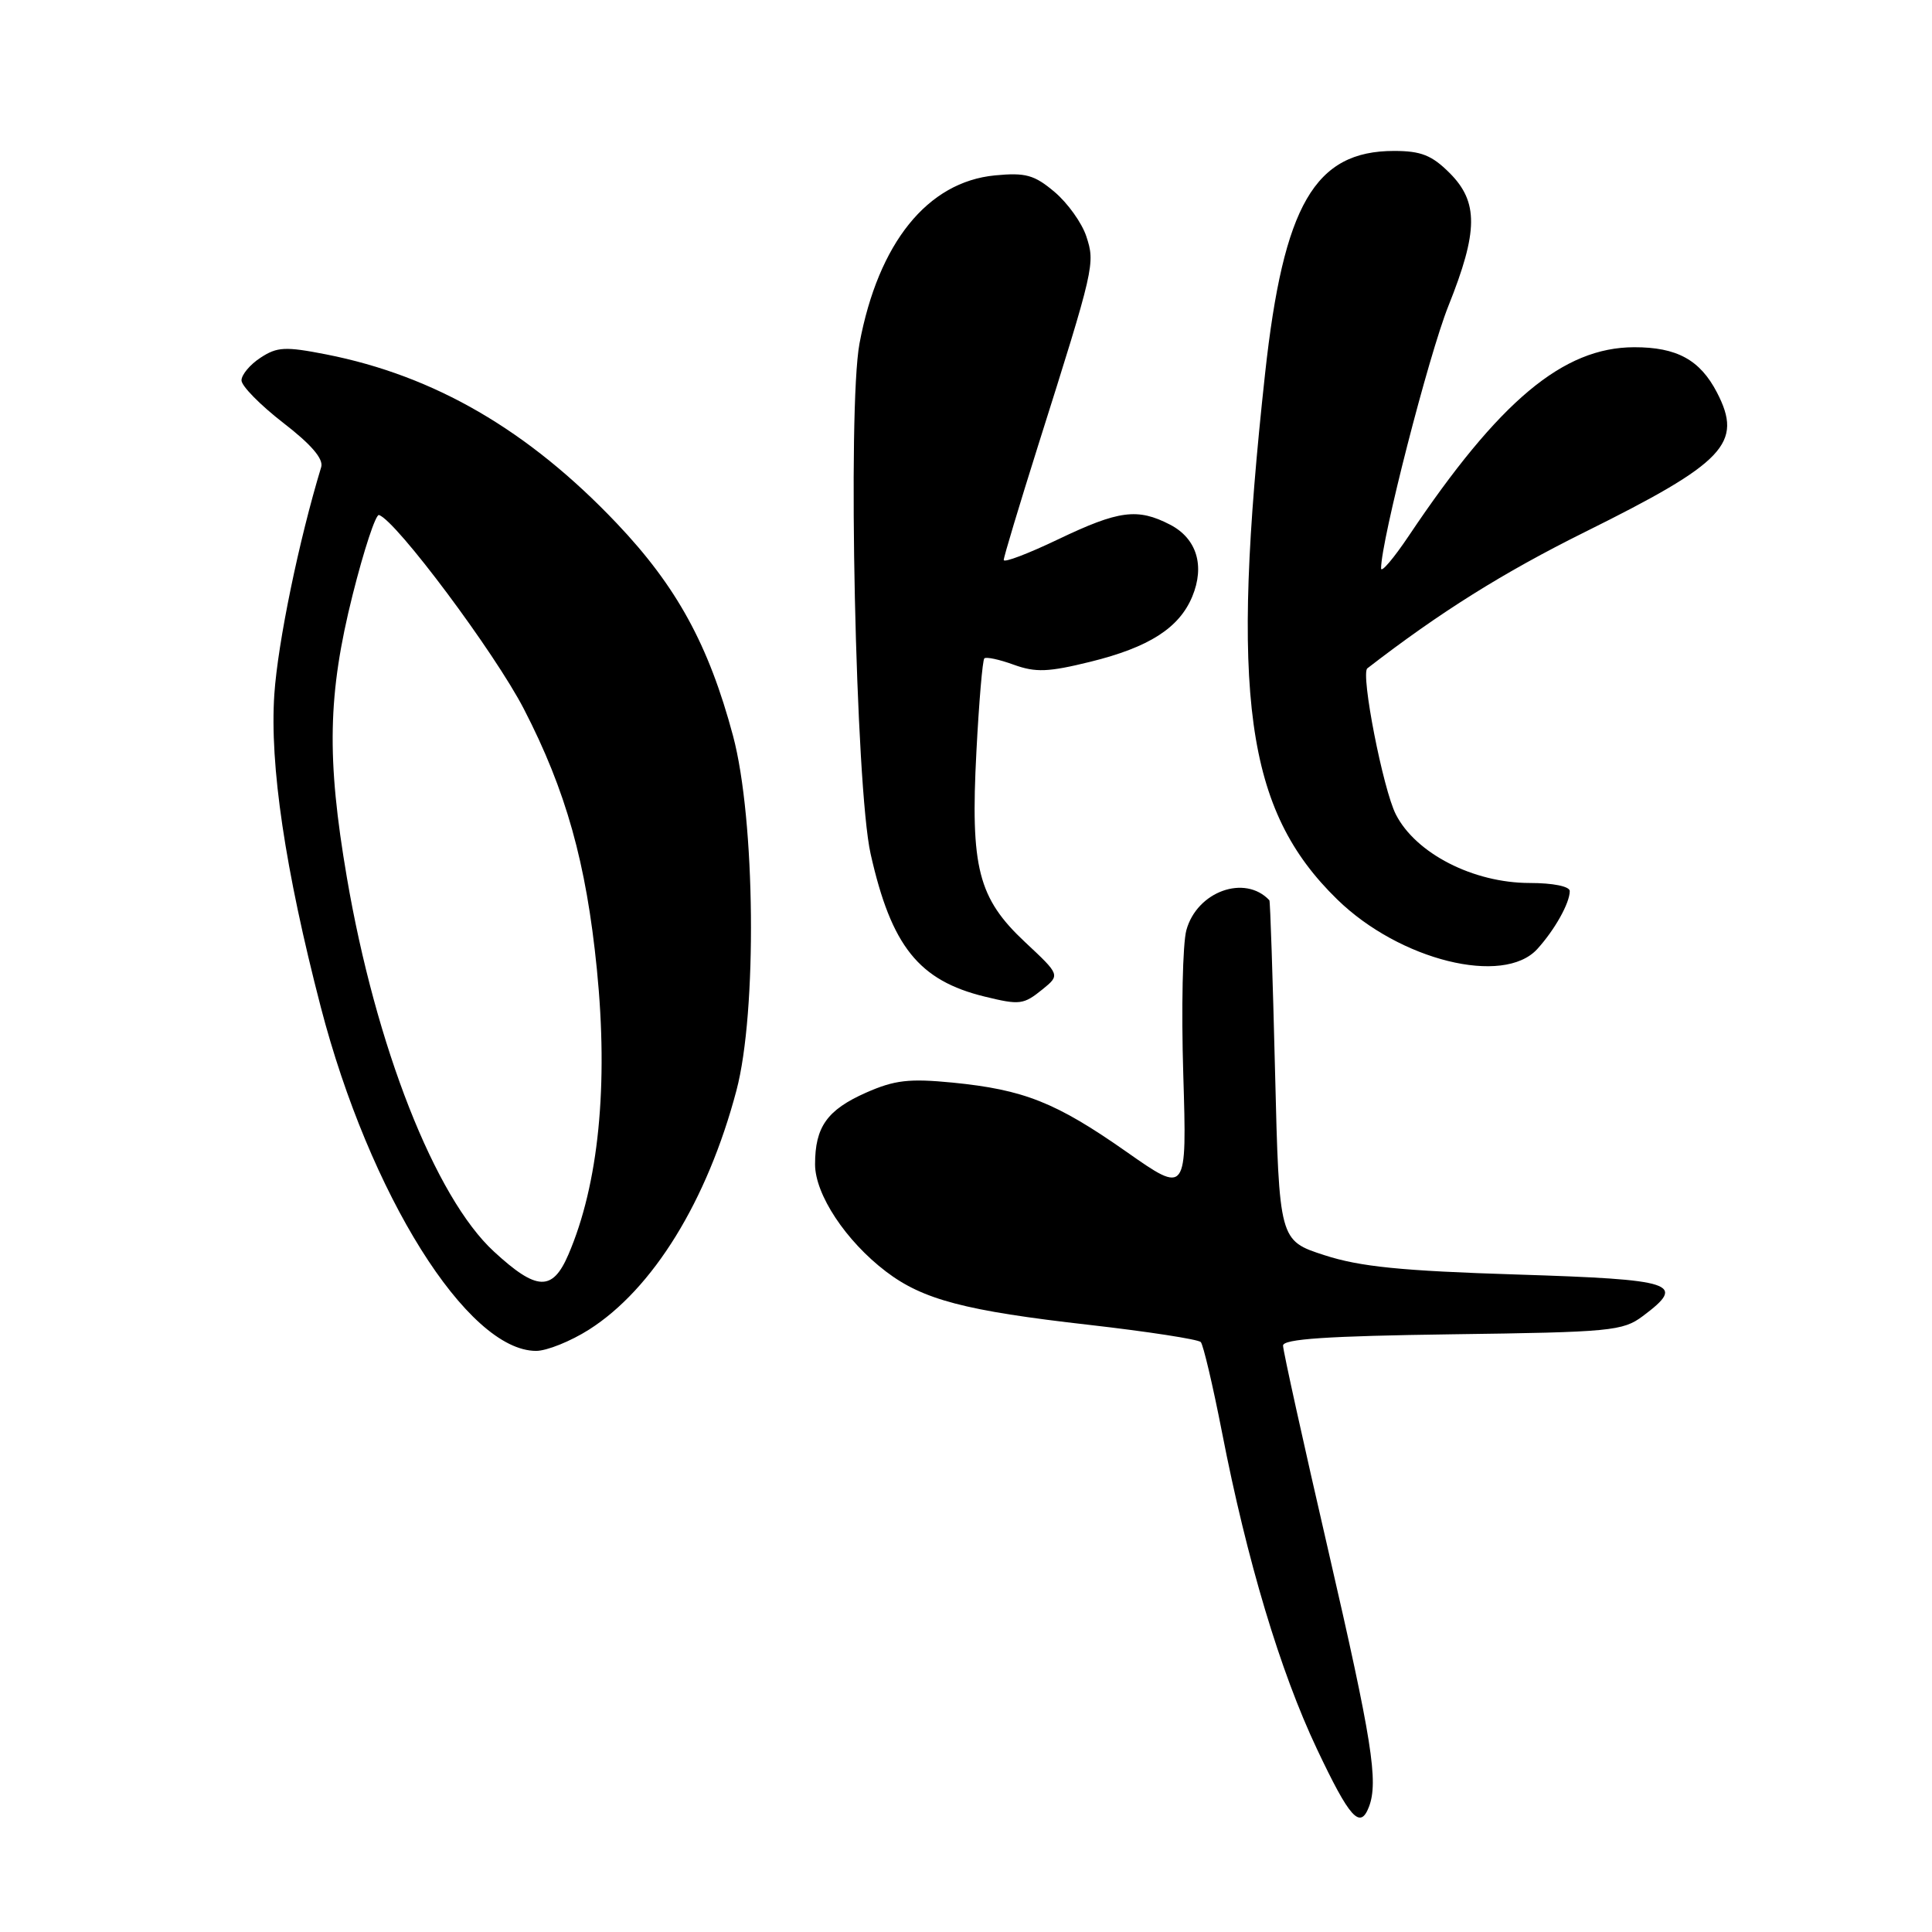 <?xml version="1.0" encoding="UTF-8" standalone="no"?>
<!DOCTYPE svg PUBLIC "-//W3C//DTD SVG 1.1//EN" "http://www.w3.org/Graphics/SVG/1.1/DTD/svg11.dtd" >
<svg xmlns="http://www.w3.org/2000/svg" xmlns:xlink="http://www.w3.org/1999/xlink" version="1.1" viewBox="0 0 256 256">
 <g >
 <path fill="currentColor"
d=" M 181.39 239.42 C 182.67 236.08 181.81 230.64 176.01 205.48 C 172.71 191.19 170.01 178.96 170.01 178.30 C 170.00 177.42 175.85 177.03 192.43 176.80 C 213.43 176.52 215.04 176.37 217.68 174.39 C 223.51 170.03 222.04 169.55 201.00 168.88 C 185.69 168.40 180.21 167.85 175.50 166.32 C 169.50 164.38 169.50 164.38 168.95 141.94 C 168.65 129.60 168.31 119.40 168.20 119.29 C 164.96 115.83 158.61 118.11 157.20 123.25 C 156.71 125.04 156.52 133.64 156.79 142.37 C 157.27 158.24 157.27 158.24 149.25 152.61 C 139.90 146.06 135.68 144.39 126.22 143.45 C 120.46 142.89 118.54 143.11 114.74 144.79 C 109.60 147.07 108.00 149.32 108.00 154.28 C 108.00 158.27 112.07 164.43 117.39 168.48 C 122.28 172.21 127.89 173.69 144.31 175.55 C 152.11 176.44 158.77 177.47 159.11 177.83 C 159.44 178.20 160.71 183.58 161.92 189.78 C 165.23 206.79 169.63 221.46 174.50 231.75 C 178.84 240.92 180.22 242.47 181.39 239.42 Z  M 78.05 176.18 C 86.51 170.80 93.71 159.13 97.58 144.50 C 100.34 134.11 100.09 108.58 97.13 97.50 C 93.91 85.46 89.67 77.71 81.71 69.33 C 70.00 57.00 57.59 49.79 43.22 46.96 C 37.81 45.90 36.72 45.95 34.52 47.40 C 33.13 48.30 32.00 49.66 32.00 50.40 C 32.00 51.15 34.49 53.67 37.52 56.02 C 41.23 58.88 42.89 60.81 42.56 61.89 C 39.60 71.63 36.82 85.12 36.35 92.00 C 35.72 101.33 37.78 115.24 42.50 133.42 C 48.96 158.28 61.93 179.00 71.04 179.00 C 72.45 179.00 75.61 177.73 78.05 176.18 Z  M 138.13 131.10 C 140.48 129.19 140.48 129.19 135.84 124.85 C 129.60 119.01 128.57 114.99 129.38 99.58 C 129.72 93.03 130.19 87.47 130.43 87.24 C 130.66 87.01 132.42 87.38 134.33 88.08 C 137.24 89.13 138.91 89.06 144.47 87.69 C 152.26 85.77 156.25 83.21 157.98 79.05 C 159.68 74.95 158.56 71.34 155.04 69.52 C 150.73 67.29 148.25 67.62 140.22 71.46 C 136.25 73.36 133.00 74.60 133.00 74.20 C 133.00 73.80 135.06 66.96 137.57 58.99 C 145.04 35.36 145.13 34.93 143.94 31.31 C 143.35 29.52 141.45 26.88 139.73 25.43 C 137.05 23.17 135.89 22.85 131.84 23.24 C 122.90 24.10 116.39 32.18 113.89 45.50 C 112.28 54.10 113.37 104.29 115.36 113.14 C 118.11 125.39 121.75 129.93 130.50 132.06 C 135.13 133.19 135.62 133.13 138.13 131.10 Z  M 203.70 125.75 C 206.01 123.21 208.00 119.66 208.00 118.07 C 208.00 117.45 205.78 117.00 202.70 117.00 C 195.23 117.00 187.60 113.09 184.96 107.92 C 183.26 104.60 180.27 89.26 181.18 88.56 C 190.82 81.11 199.17 75.88 210.00 70.50 C 228.60 61.27 230.99 58.74 227.51 52.01 C 225.26 47.68 222.20 46.00 216.53 46.01 C 207.12 46.03 198.67 53.10 186.68 70.99 C 184.66 74.00 183.00 75.95 183.00 75.31 C 183.00 71.65 189.31 47.06 191.92 40.54 C 195.88 30.65 195.92 26.76 192.08 22.92 C 189.73 20.57 188.29 20.00 184.72 20.00 C 174.21 20.00 170.07 27.15 167.63 49.50 C 162.97 92.27 165.04 107.34 177.19 119.18 C 185.47 127.26 199.22 130.66 203.70 125.75 Z  M 65.44 165.83 C 57.65 158.66 49.78 138.63 45.96 116.26 C 43.26 100.44 43.43 91.98 46.72 78.84 C 48.22 72.87 49.79 68.10 50.22 68.24 C 52.51 69.00 65.57 86.49 69.42 93.95 C 74.99 104.74 77.68 114.31 79.09 128.44 C 80.63 143.83 79.32 156.94 75.31 166.25 C 73.20 171.15 71.11 171.06 65.44 165.83 Z "/>
</g>
</svg>